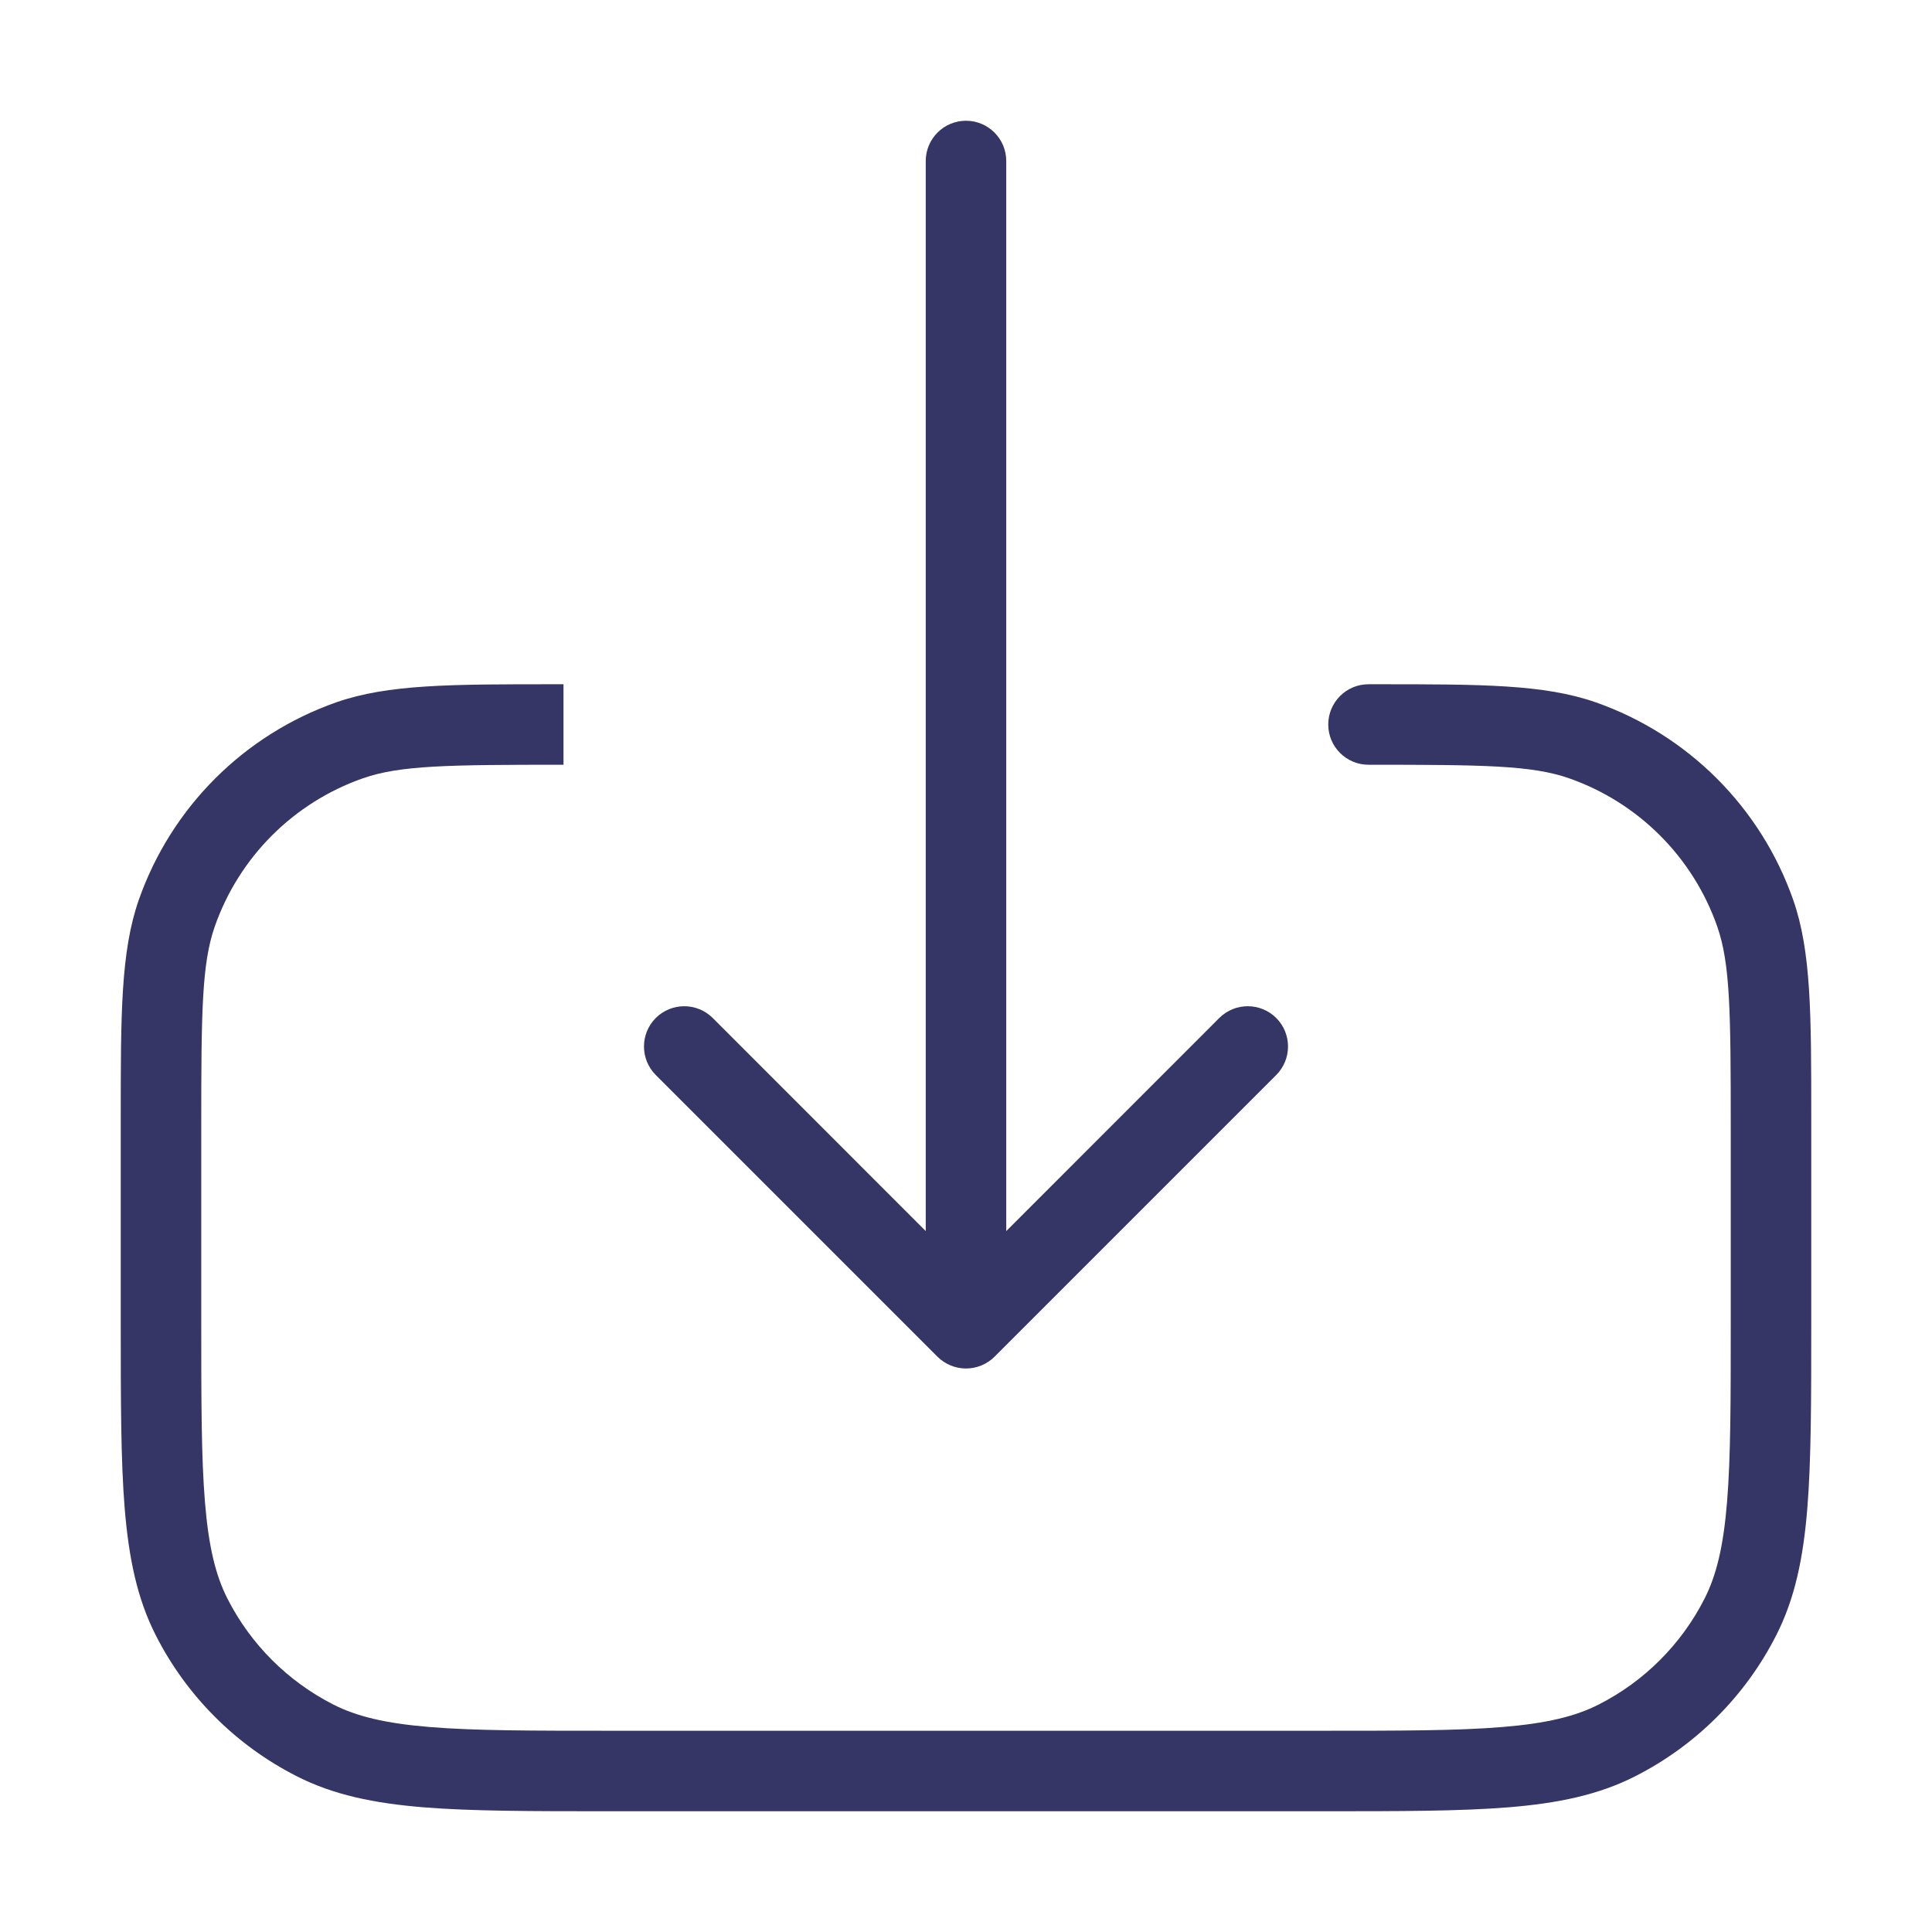 <svg width="24" height="24" viewBox="0 0 24 24" fill="none" xmlns="http://www.w3.org/2000/svg">
<path d="M12.5 15.293V2C12.5 1.724 12.276 1.5 12 1.5C11.724 1.5 11.5 1.724 11.5 2V15.293L8.854 12.646C8.658 12.451 8.342 12.451 8.146 12.646C7.951 12.842 7.951 13.158 8.146 13.354L11.646 16.854C11.74 16.947 11.867 17 12 17C12.133 17 12.26 16.947 12.354 16.854L15.854 13.354C16.049 13.158 16.049 12.842 15.854 12.646C15.658 12.451 15.342 12.451 15.146 12.646L12.5 15.293Z" fill="#353566"/>
<path d="M6.883 8.5L7 8.5V9.5C5.562 9.5 4.97 9.507 4.509 9.668C3.647 9.97 2.97 10.647 2.668 11.509C2.507 11.97 2.5 12.562 2.5 14V16.4C2.5 17.388 2.5 18.099 2.546 18.658C2.591 19.211 2.678 19.57 2.827 19.862C3.115 20.427 3.574 20.885 4.138 21.173C4.43 21.322 4.789 21.409 5.342 21.454C5.901 21.5 6.612 21.5 7.6 21.5H16.4C17.388 21.5 18.1 21.5 18.658 21.454C19.211 21.409 19.57 21.322 19.862 21.173C20.427 20.885 20.885 20.427 21.173 19.862C21.322 19.57 21.409 19.211 21.454 18.658C21.5 18.099 21.5 17.388 21.5 16.4V14C21.5 12.562 21.493 11.97 21.332 11.509C21.03 10.647 20.353 9.97 19.491 9.668C19.03 9.507 18.438 9.5 17 9.5C16.724 9.5 16.5 9.276 16.5 9C16.5 8.724 16.724 8.5 17 8.5L17.117 8.5C18.401 8.5 19.179 8.5 19.821 8.724C20.97 9.127 21.873 10.03 22.276 11.179C22.5 11.821 22.5 12.599 22.5 13.883L22.5 16.422C22.5 17.384 22.5 18.136 22.451 18.739C22.401 19.354 22.297 19.859 22.064 20.316C21.681 21.069 21.069 21.681 20.316 22.064C19.859 22.297 19.354 22.401 18.739 22.451C18.136 22.5 17.384 22.5 16.423 22.5H7.578C6.617 22.5 5.865 22.5 5.261 22.451C4.646 22.401 4.141 22.297 3.684 22.064C2.931 21.681 2.319 21.069 1.936 20.316C1.703 19.859 1.6 19.354 1.549 18.739C1.5 18.136 1.5 17.384 1.5 16.422L1.5 13.883C1.5 12.599 1.5 11.821 1.724 11.179C2.127 10.03 3.03 9.127 4.179 8.724C4.821 8.5 5.599 8.5 6.883 8.5Z" fill="#353566"/>
</svg>
